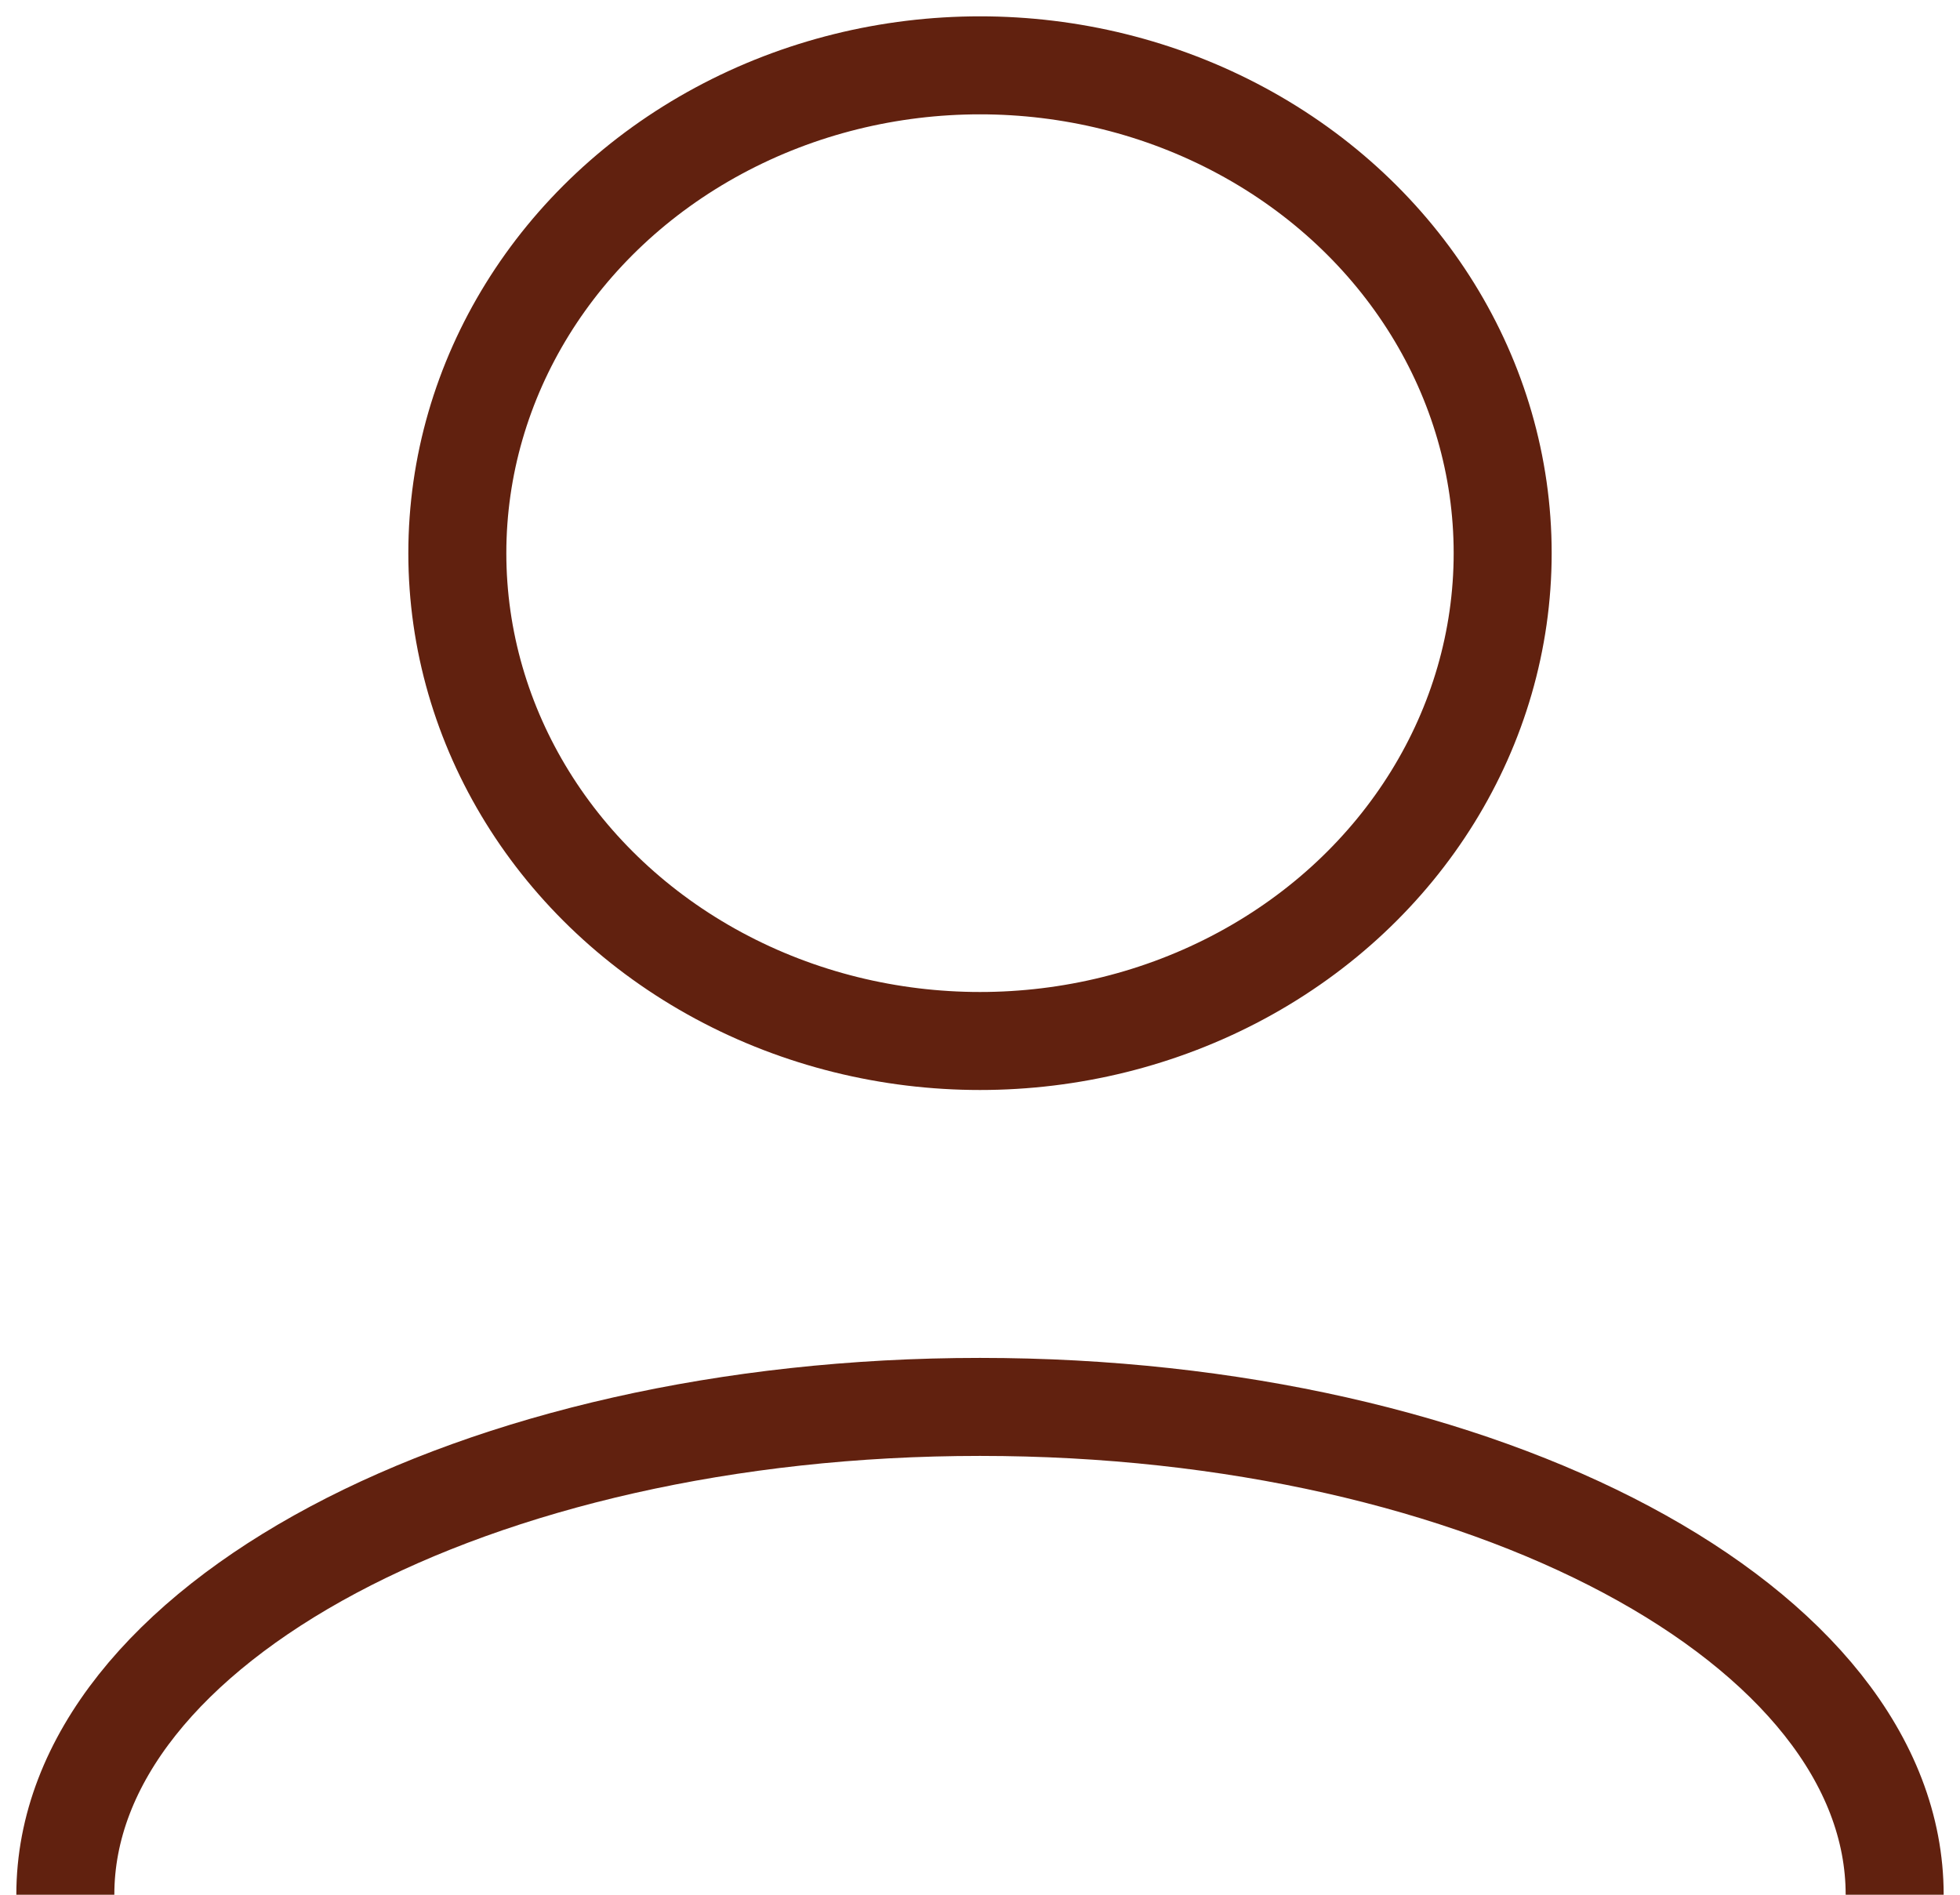 <svg width="60" height="58" viewBox="0 0 60 58" fill="none" xmlns="http://www.w3.org/2000/svg">
<ellipse cx="30" cy="16.933" rx="16" ry="14.933" stroke="#61210F" stroke-width="3"/>
<path d="M58 58C58 49.753 45.464 43.067 30 43.067C14.536 43.067 2 49.753 2 58" stroke="#61210F" stroke-width="3"/>
</svg>
